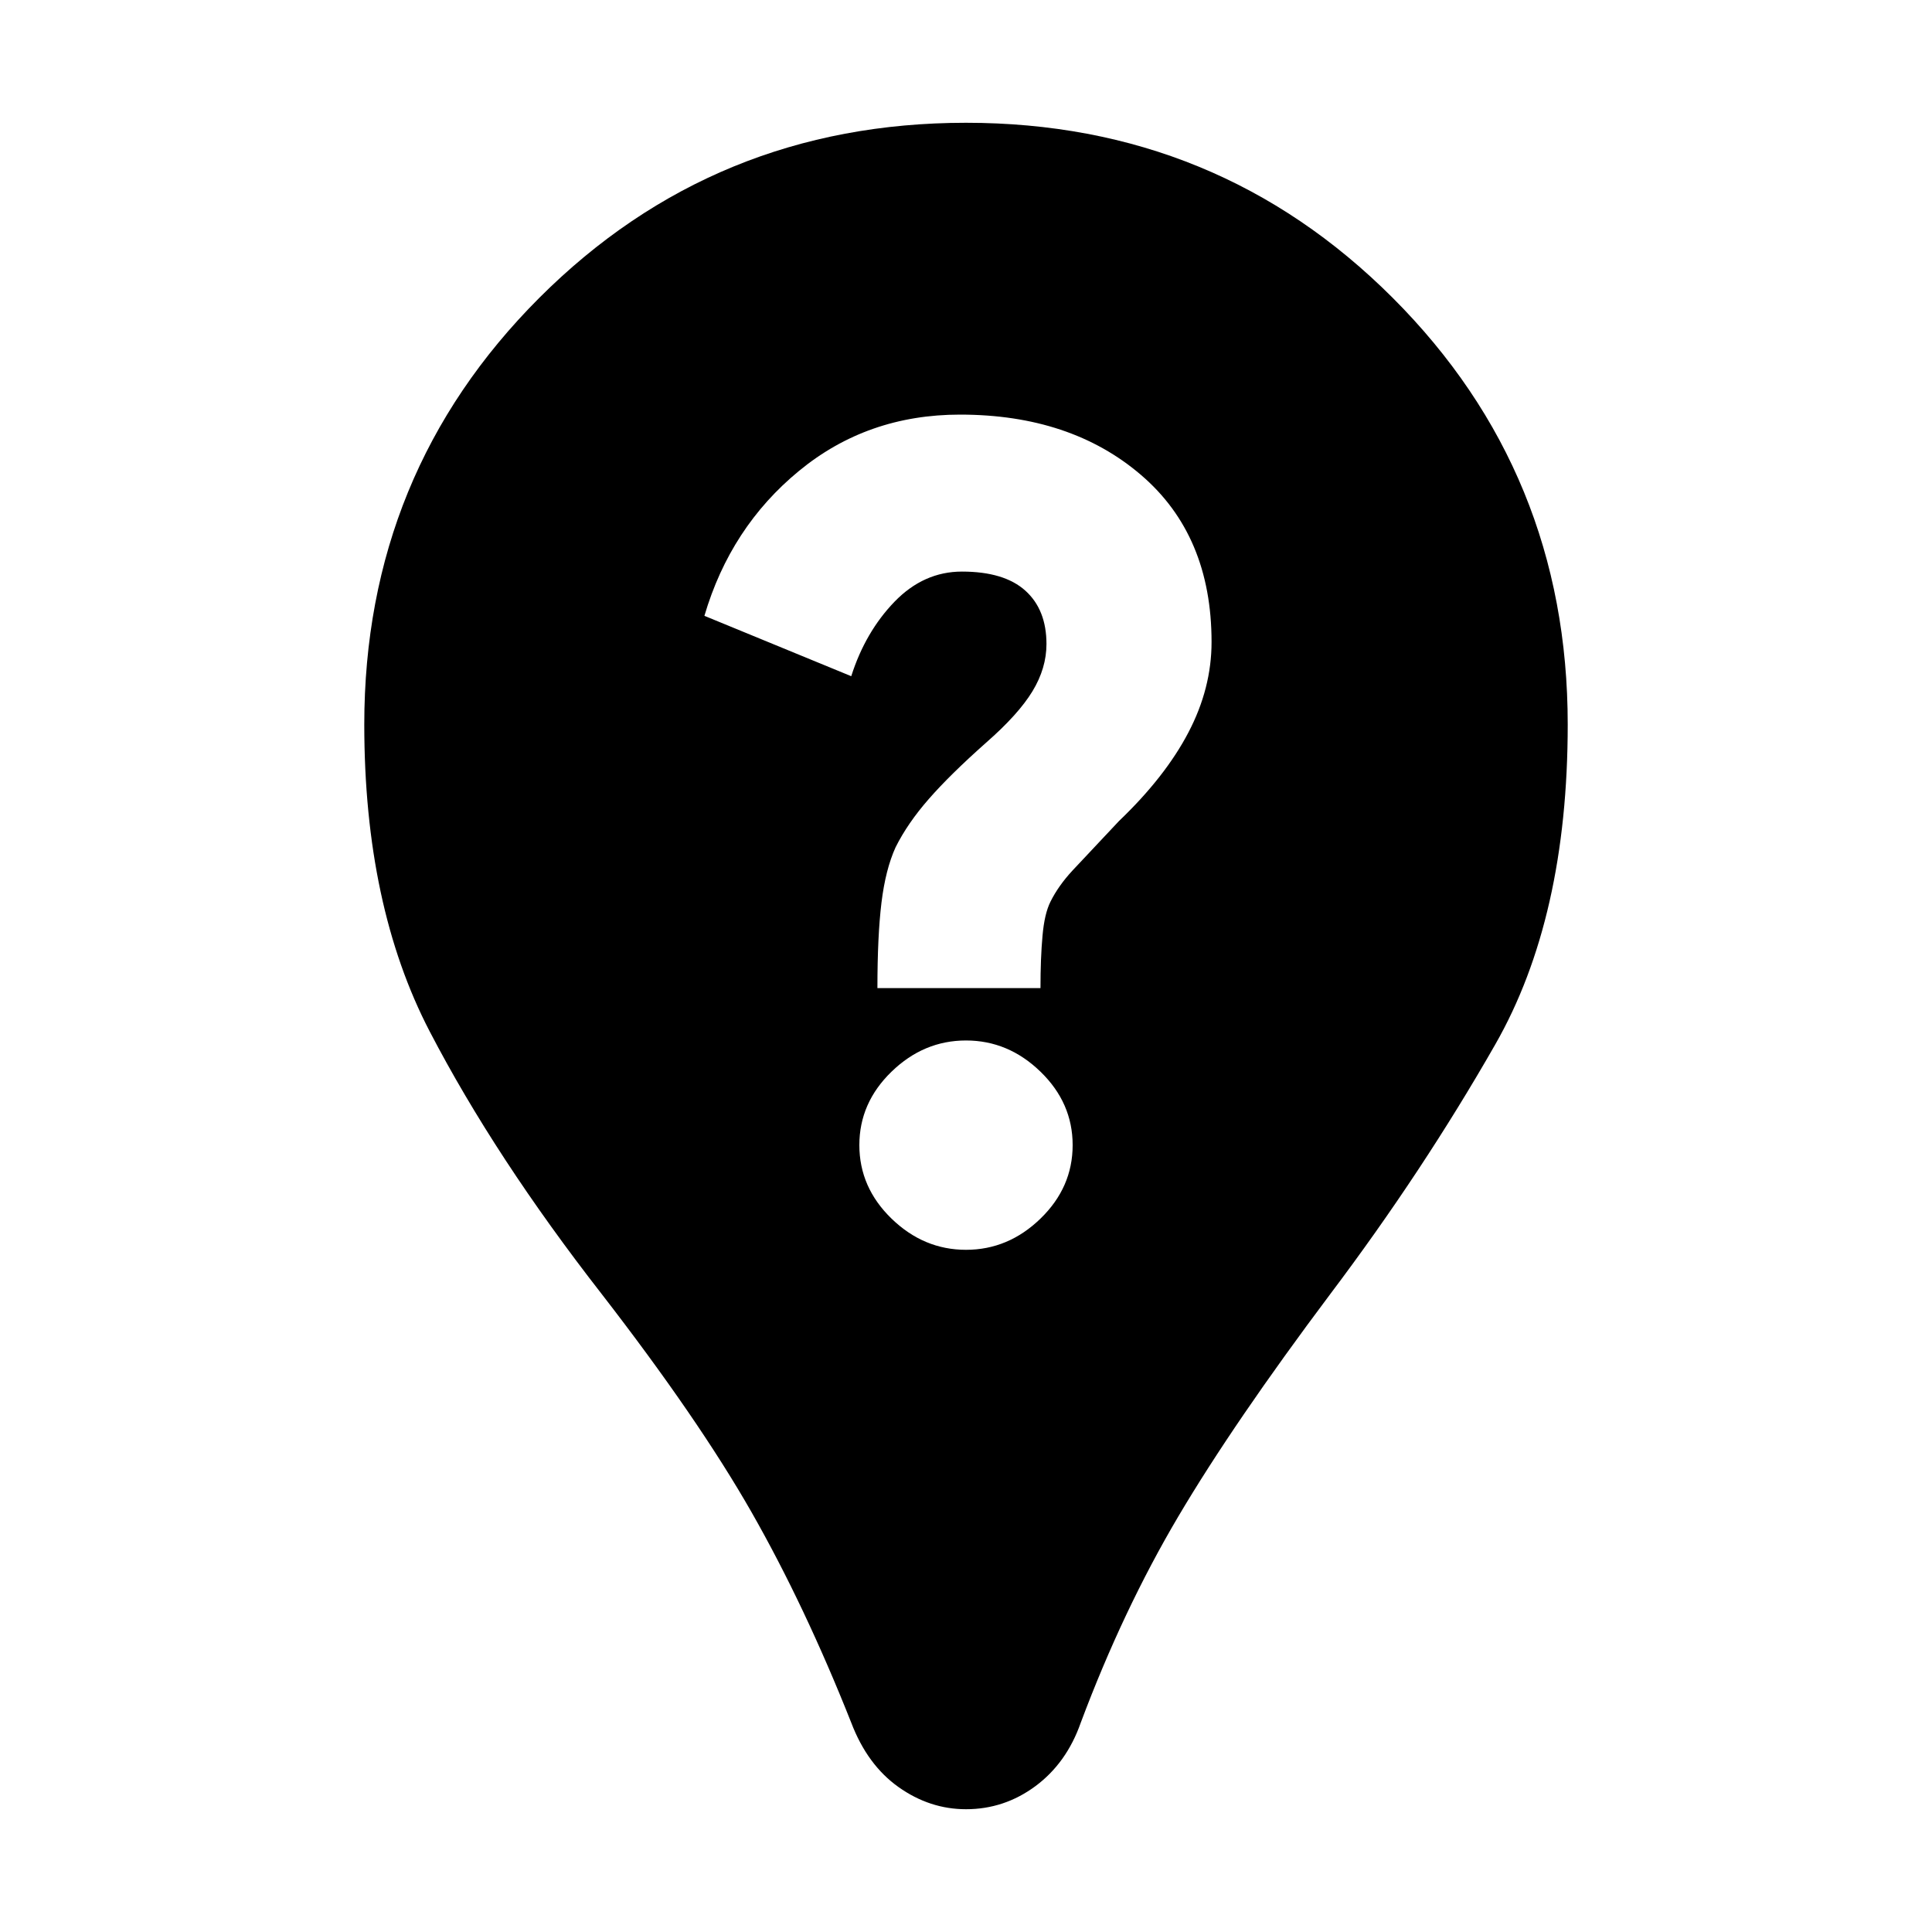 <svg xmlns="http://www.w3.org/2000/svg" height="20" width="20"><path d="M10 18.729Q9.625 18.729 9.302 18.5Q8.979 18.271 8.812 17.833Q8.333 16.625 7.781 15.656Q7.229 14.688 6.229 13.396Q5.125 11.979 4.448 10.677Q3.771 9.375 3.771 7.5Q3.771 4.896 5.583 3.083Q7.396 1.271 10 1.271Q12.604 1.271 14.417 3.083Q16.229 4.896 16.229 7.5Q16.229 9.5 15.479 10.812Q14.729 12.125 13.771 13.396Q12.771 14.729 12.198 15.698Q11.625 16.667 11.188 17.833Q11.042 18.25 10.719 18.49Q10.396 18.729 10 18.729ZM10 12.938Q10.438 12.938 10.771 12.615Q11.104 12.292 11.104 11.854Q11.104 11.417 10.771 11.094Q10.438 10.771 10 10.771Q9.562 10.771 9.229 11.094Q8.896 11.417 8.896 11.854Q8.896 12.292 9.229 12.615Q9.562 12.938 10 12.938ZM9.083 10.229H10.771Q10.771 9.917 10.792 9.688Q10.812 9.458 10.875 9.333Q10.958 9.167 11.104 9.01Q11.25 8.854 11.583 8.5Q12.062 8.042 12.302 7.583Q12.542 7.125 12.542 6.646Q12.542 5.542 11.812 4.917Q11.083 4.292 9.938 4.292Q8.979 4.292 8.271 4.875Q7.562 5.458 7.292 6.375L8.812 7Q8.958 6.542 9.26 6.229Q9.562 5.917 9.958 5.917Q10.396 5.917 10.615 6.115Q10.833 6.312 10.833 6.667Q10.833 6.917 10.688 7.156Q10.542 7.396 10.208 7.688Q9.833 8.021 9.615 8.271Q9.396 8.521 9.271 8.771Q9.167 9 9.125 9.344Q9.083 9.688 9.083 10.229Z"/></svg>